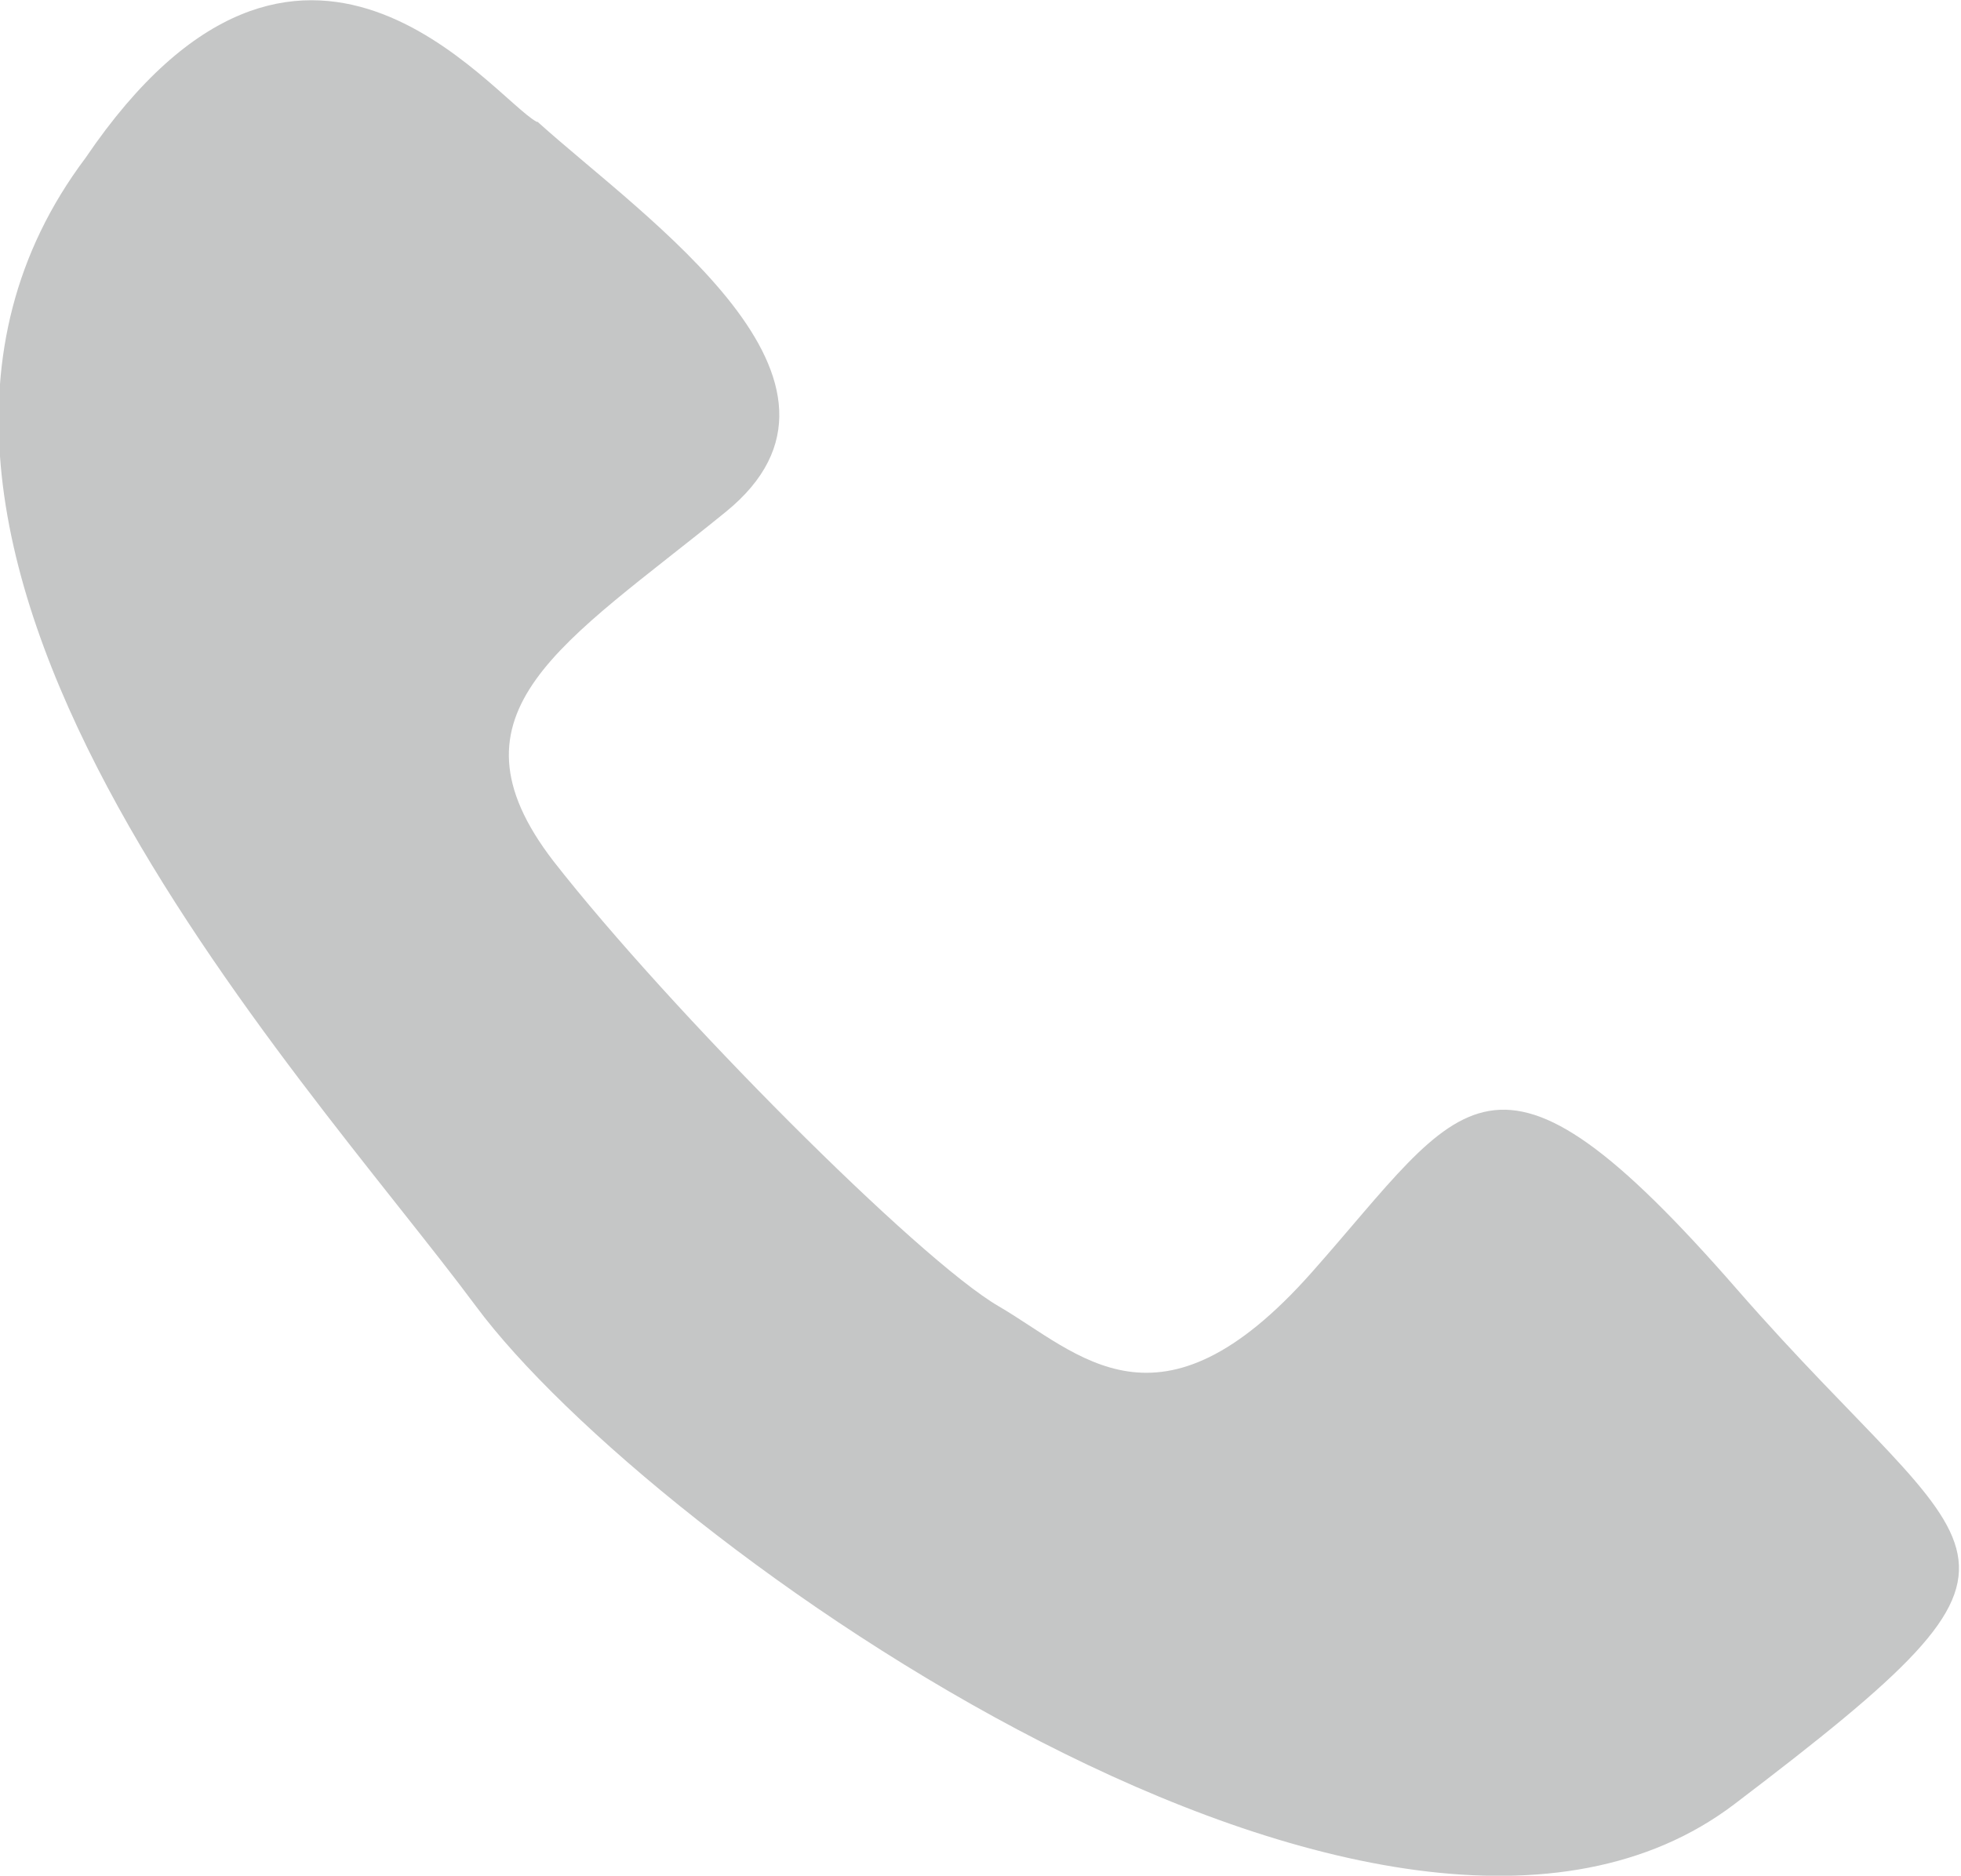 <?xml version="1.0" encoding="UTF-8"?>
<!DOCTYPE svg PUBLIC "-//W3C//DTD SVG 1.1//EN" "http://www.w3.org/Graphics/SVG/1.1/DTD/svg11.dtd">
<!-- Creator: CorelDRAW 2020 (64-Bit) -->
<svg xmlns="http://www.w3.org/2000/svg" xml:space="preserve" width="5.421mm" height="5.186mm" version="1.1" style="shape-rendering:geometricPrecision; text-rendering:geometricPrecision; image-rendering:optimizeQuality; fill-rule:evenodd; clip-rule:evenodd"
viewBox="0 0 2.225 2.128"
 xmlns:xlink="http://www.w3.org/1999/xlink"
 xmlns:xodm="http://www.corel.com/coreldraw/odm/2003">
 <defs>
  <style type="text/css">
   <![CDATA[
    .fil0 {fill:#C5C6C6}
   ]]>
  </style>
 </defs>
 <g id="Слой_x0020_3">
  <path class="fil0" d="M0.61 0.138c0.122,0.11 0.396,0.295 0.213,0.443 -0.182,0.148 -0.326,0.226 -0.195,0.396 0.132,0.169 0.414,0.452 0.505,0.505 0.091,0.053 0.182,0.157 0.355,-0.038 0.173,-0.195 0.204,-0.301 0.483,0.019 0.279,0.32 0.389,0.286 -0.003,0.584 -0.392,0.298 -1.23,-0.298 -1.428,-0.565 -0.198,-0.267 -0.769,-0.869 -0.443,-1.303 0.245,-0.361 0.461,-0.069 0.512,-0.041z"/>
 </g>
</svg>
